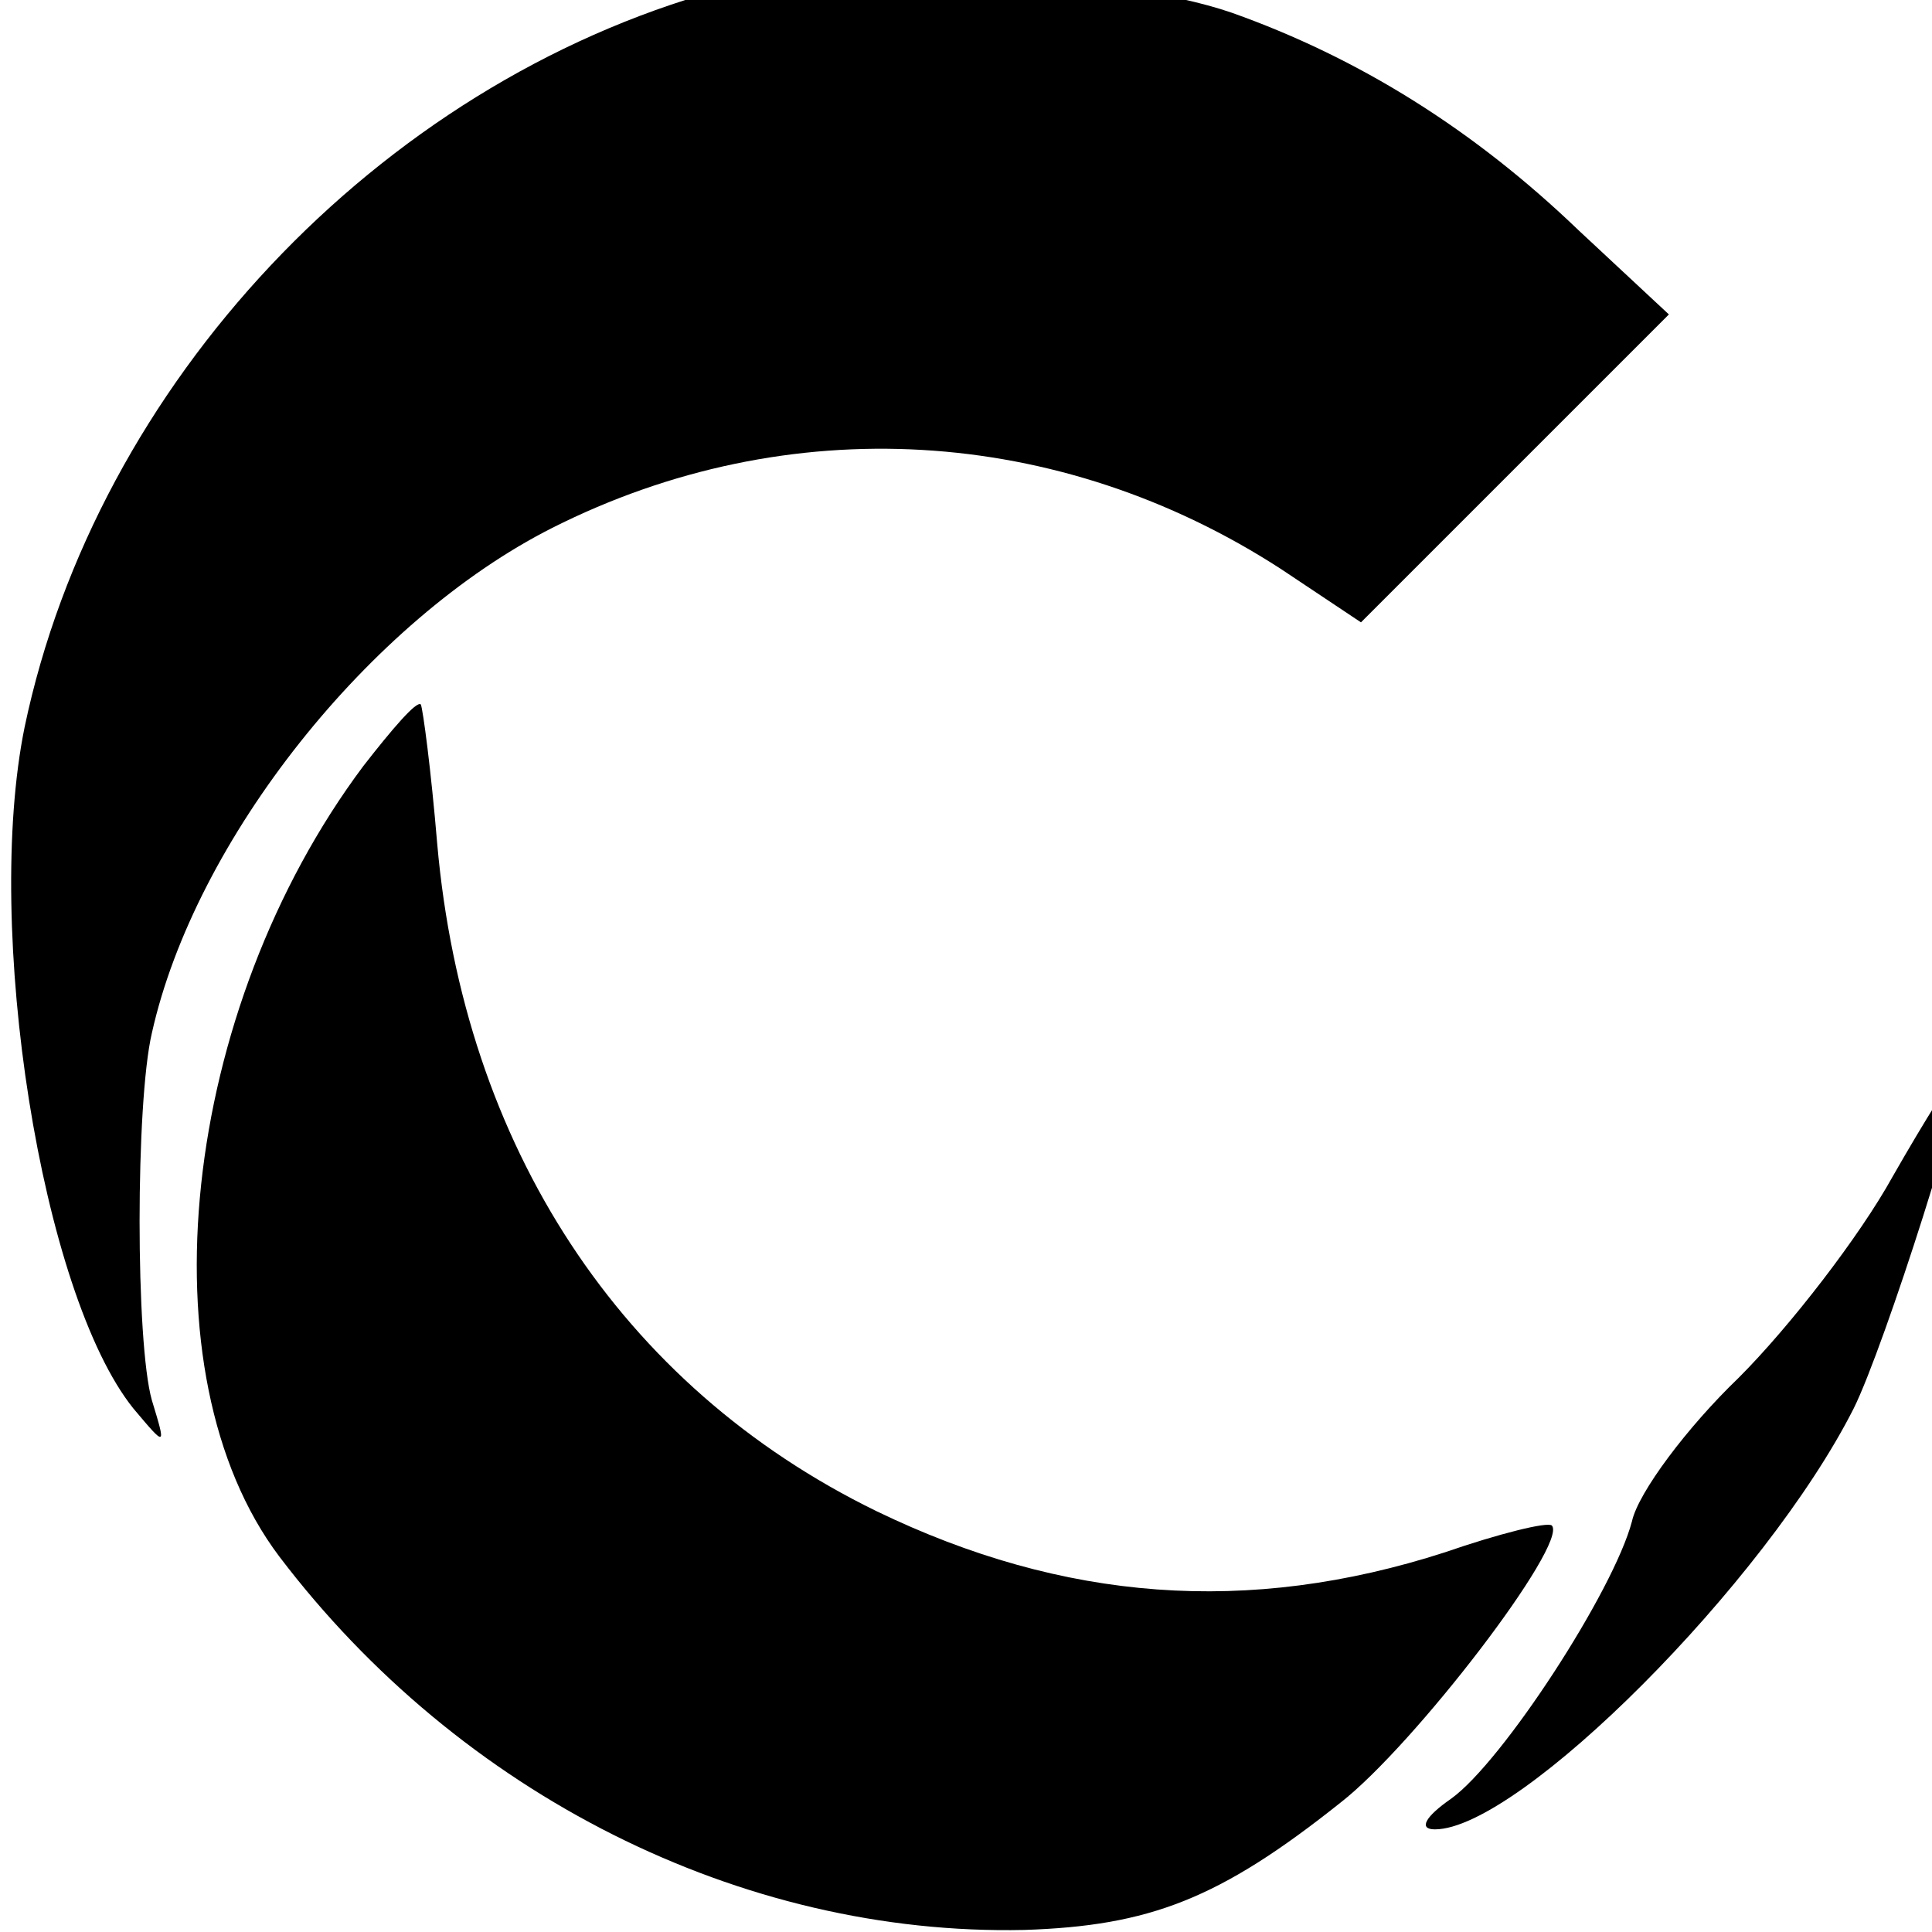 <?xml version="1.0" standalone="no"?>
<!DOCTYPE svg PUBLIC "-//W3C//DTD SVG 20010904//EN"
 "http://www.w3.org/TR/2001/REC-SVG-20010904/DTD/svg10.dtd">
<svg version="1.0" xmlns="http://www.w3.org/2000/svg"
 width="16pt" height="16pt" viewBox="0 0 16 16"
 preserveAspectRatio="xMidYMid meet">
<g transform="translate(0,16) scale(0.017,-0.017)"
fill="#000000" stroke="none">
<path d="M350 946 c-166 -46 -303 -192 -338 -359 -20 -98 8 -276 53 -332 16
-19 16 -19 9 4 -8 28 -8 145 0 179 21 94 106 201 195 246 115 58 247 50 355
-20 l39 -26 75 75 75 75 -44 41 c-51 49 -107 84 -169 106 -58 20 -193 26 -250
11z"/>
<path d="M177 568 c-89 -119 -108 -296 -41 -385 88 -116 225 -185 363 -182 61
2 95 15 154 62 36 28 111 126 103 135 -2 2 -26 -4 -52 -13 -96 -31 -186 -24
-277 20 -125 61 -201 178 -214 325 -3 36 -7 66 -8 68 -2 2 -14 -12 -28 -30z"/>
<path d="M922 368 c-16 -29 -50 -73 -75 -98 -25 -24 -49 -56 -52 -70 -9 -34
-63 -117 -88 -135 -13 -9 -16 -15 -8 -15 41 0 161 120 204 205 15 30 58 165
52 165 -2 0 -17 -24 -33 -52z"/>
</g>
</svg>

